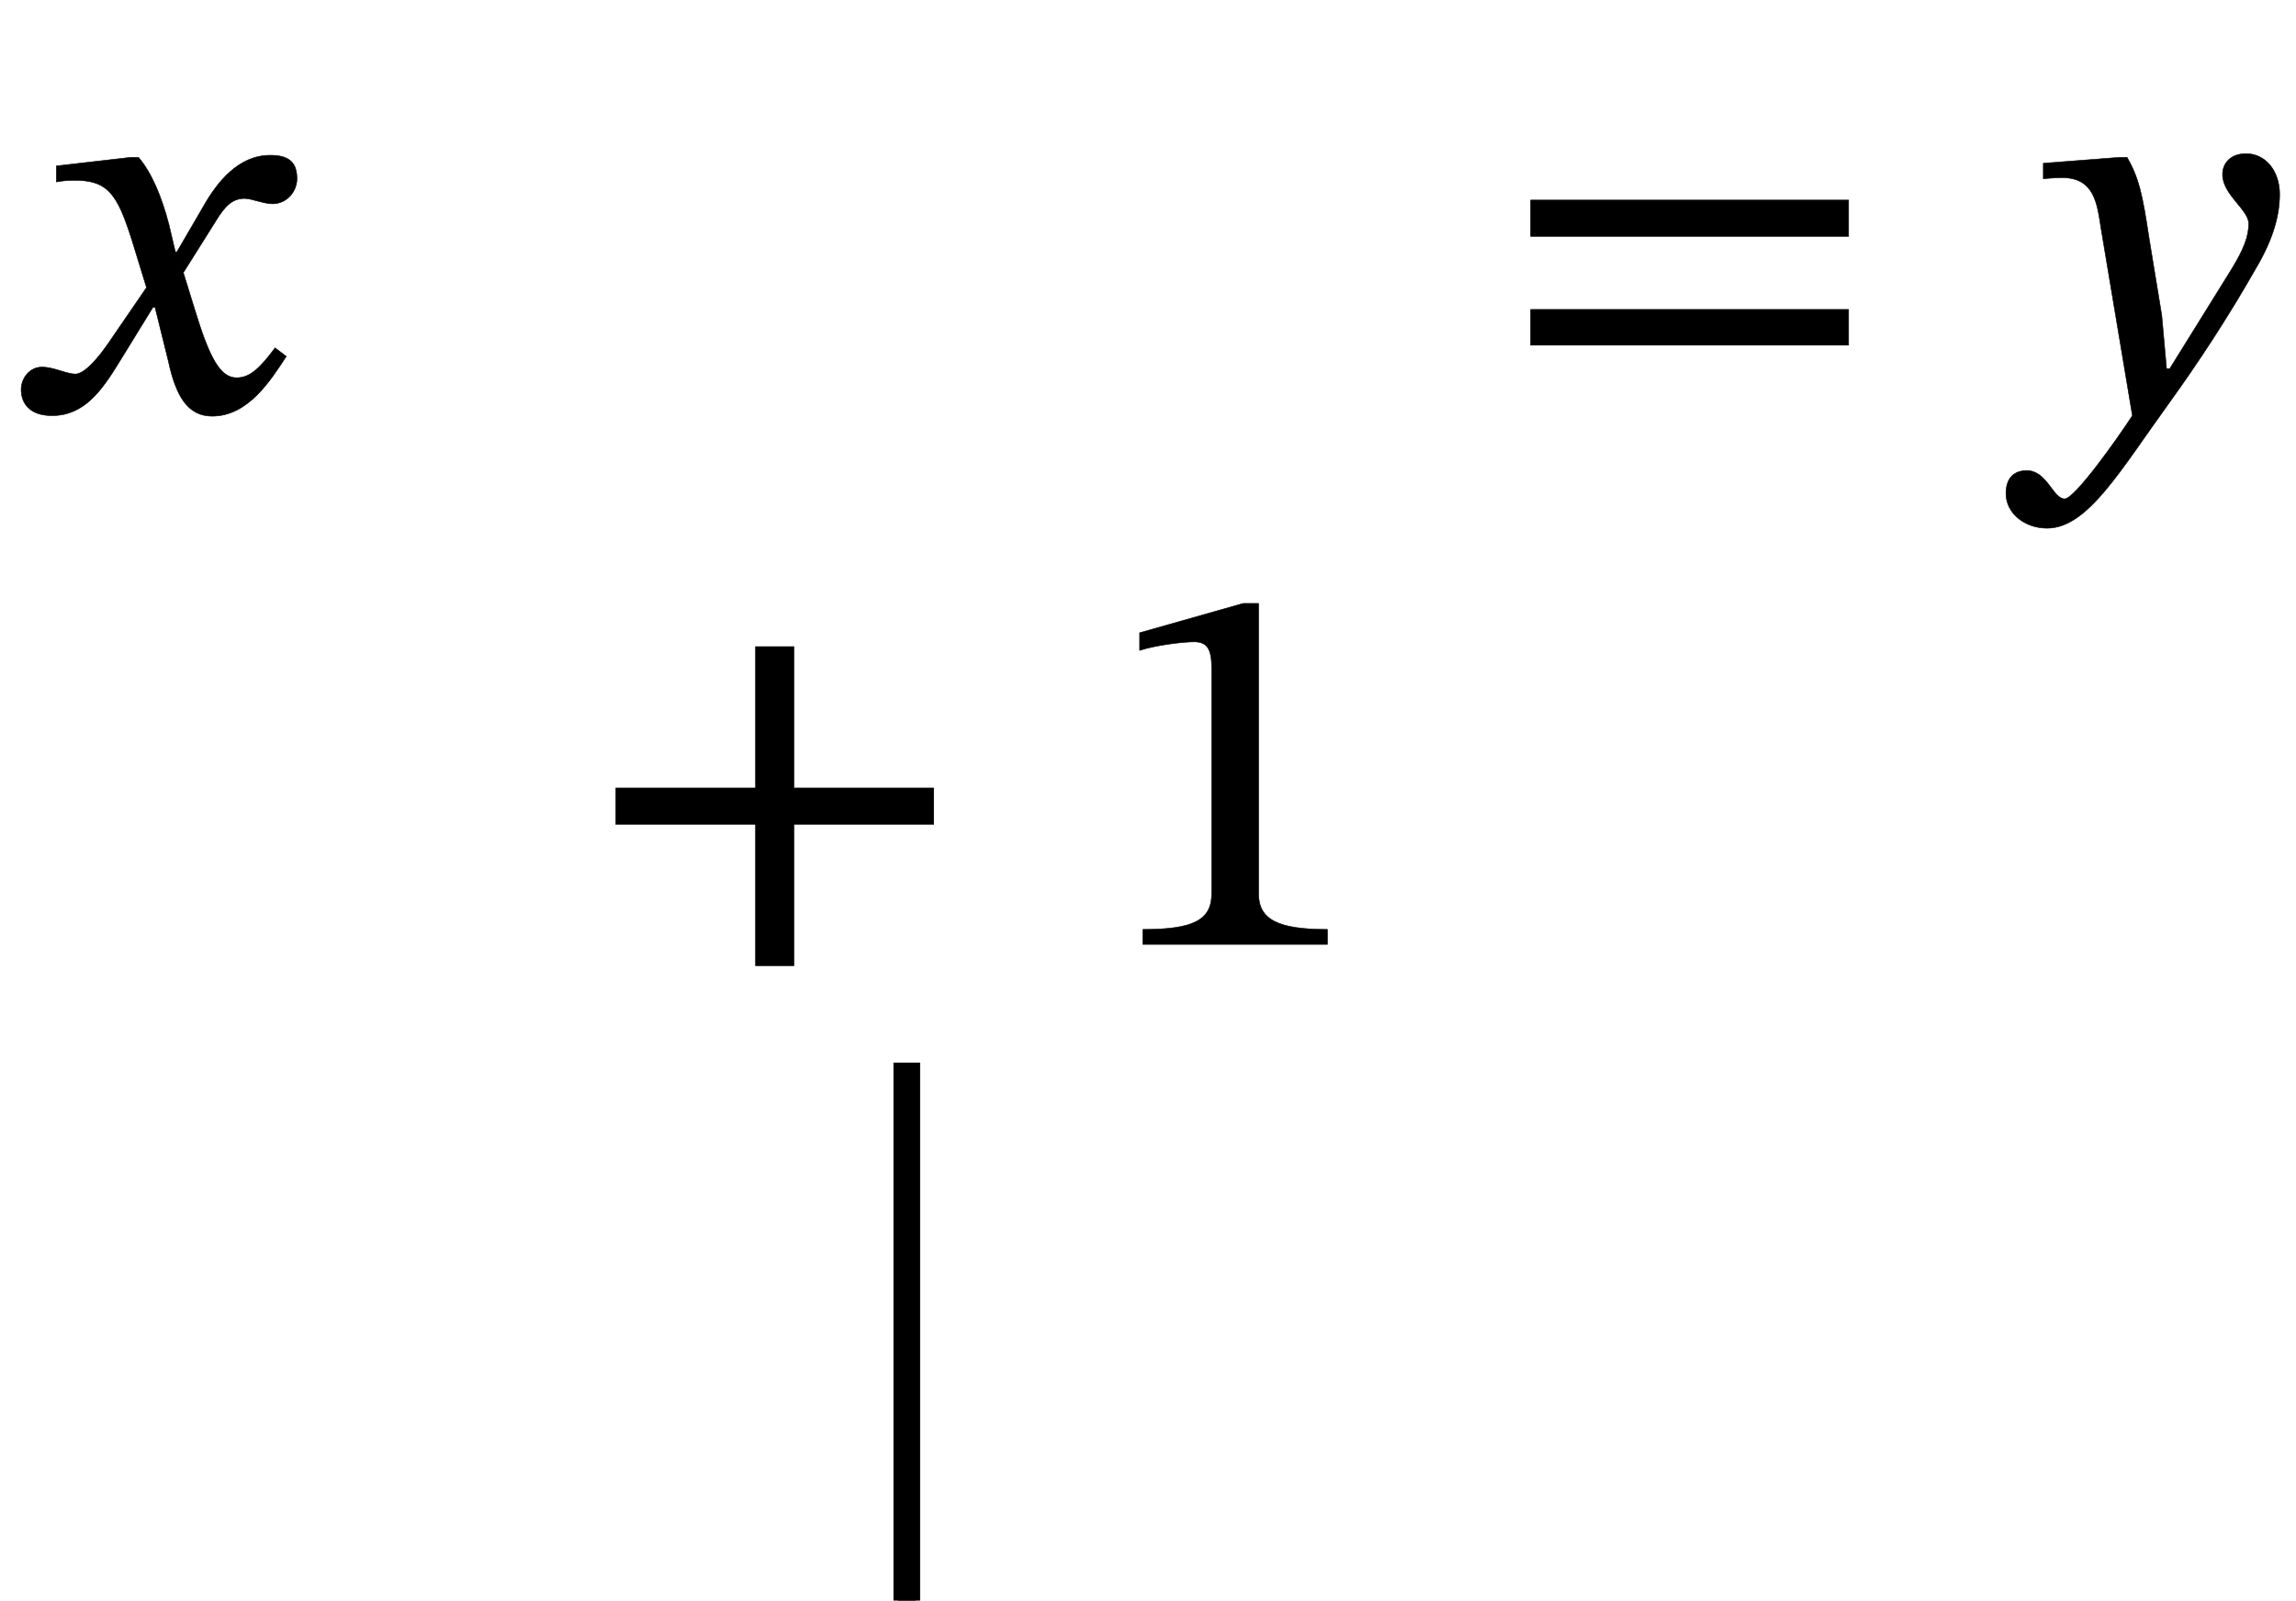<?xml version="1.0" encoding="UTF-8" standalone="no"?>
<svg xmlns="http://www.w3.org/2000/svg" viewBox="-1 0 258.24 180" width="258.24" height="180">
    <g fill="currentColor" stroke="currentColor">
        <g transform="translate(0,105.48)" id="21">
            <g transform="translate(0,0)" id="5">
                <g transform="translate(0,-59.28)" id="undefined">
                    <g transform="translate(0,0)" id="6"></g>
                    <g transform="translate(33.54,0)" id="7"></g>
                    <g transform="translate(152.44,0)" id="8">
                        <g transform="translate(0,0)" id="1"></g>
                    </g>
                    <g transform="translate(225.64,0)" id="9"></g>
                    <g transform="translate(225.64,0)" id="10"></g>
                </g>
                <g transform="translate(0,0.72)" id="undefined">
                    <g transform="translate(0,0)" id="11"></g>
                    <g transform="translate(33.54,0)" id="12">
                        <g transform="translate(16,0)" id="3"></g>
                    </g>
                    <g transform="translate(152.44,0)" id="13"></g>
                    <g transform="translate(225.64,0)" id="14"></g>
                    <g transform="translate(225.64,0)" id="15"></g>
                </g>
                <g transform="translate(0,60.72)" id="undefined">
                    <g transform="translate(0,0)" id="16"></g>
                    <g transform="translate(33.54,0)" id="22">
                        <rect type="rect" x="66.45" y="-46.2" width="2" height="60"></rect>
                    </g>
                    <g transform="translate(152.44,0)" id="18"></g>
                    <g transform="translate(225.64,0)" id="19"></g>
                    <g transform="translate(225.64,0)" id="20"></g>
                </g>
            </g>
        </g>
        <g transform="translate(0,105.48)" id="21">
            <g transform="translate(0,0)" id="5">
                <g transform="translate(0,-59.28)" id="undefined">
                    <g transform="translate(0,0)" id="6">
                        <path id="0" style="opacity:1" aria-hidden="true" d="M 315,298 L 312,298 L 300,349 C 286,403 267,447 243,475L 228,475 L 89,459 L 89,429 C 89,429 104,432 120,432C 186,433 203,406 230,322L 258,231 L 186,126 C 147,70 129,69 125,69C 108,69 84,82 62,82C 38,82 23,60 23,40C 23,15 38,-9 81,-9C 141,-9 174,38 206,90L 270,194 L 274,194 L 299,93 C 313,28 335,-10 381,-10C 449,-10 491,58 520,102L 499,118 C 472,82 453,62 427,62C 396,62 376,99 348,191L 327,259 L 388,356 C 405,384 419,398 442,398C 455,398 478,388 494,388C 521,388 540,411 540,435C 540,463 528,479 490,479C 431,479 391,430 364,382Z" transform="translate(0, 0) scale(0.06, -0.06)"></path>
                    </g>
                    <g transform="translate(33.54,0)" id="7"></g>
                    <g transform="translate(152.44,0)" id="8">
                        <g transform="translate(0,0)" id="1">
                            <path id="undefined" style="opacity:1" aria-hidden="true" d="M 658,327 L 658,395 L 62,395 L 62,327 ZM 658,123 L 658,190 L 62,190 L 62,123 Z" transform="translate(15, 0) scale(0.06, -0.06)"></path>
                        </g>
                    </g>
                    <g transform="translate(225.64,0)" id="9"></g>
                    <g transform="translate(225.64,0)" id="10">
                        <path id="2" style="opacity:1" aria-hidden="true" d="M 251,325 C 239,405 232,437 210,475L 195,475 L 53,464 L 53,435 C 53,435 74,437 88,437C 149,437 154,388 161,343L 220,-9 C 192,-52 112,-165 93,-165C 71,-165 60,-112 22,-112C -1,-112 -17,-125 -17,-155C -17,-192 18,-220 60,-220C 136,-220 197,-112 289,15C 341,87 398,173 452,268C 484,322 496,367 496,406C 496,449 470,482 433,482C 404,482 389,464 389,443C 389,405 438,377 438,351C 438,327 429,303 405,264L 290,79 L 284,79 L 275,179 Z" transform="translate(0, 0) scale(0.06, -0.06)"></path>
                    </g>
                </g>
                <g transform="translate(0,0.72)" id="undefined">
                    <g transform="translate(0,0)" id="11"></g>
                    <g transform="translate(33.54,0)" id="12">
                        <g transform="translate(16,0)" id="3">
                            <path id="undefined" style="opacity:1" aria-hidden="true" d="M 658,225 L 658,293 L 396,293 L 396,558 L 324,558 L 324,293 L 62,293 L 62,225 L 324,225 L 324,-40 L 396,-40 L 396,225 Z" transform="translate(15, 0) scale(0.06, -0.06)"></path>
                        </g>
                        <path id="4" style="opacity:1" aria-hidden="true" d="M 426,0 L 426,28 C 334,28 297,46 297,95L 297,639 L 268,639 L 74,584 L 74,551 C 105,561 156,567 176,567C 201,567 209,553 209,518L 209,95 C 209,45 174,28 80,28L 80,0 Z" transform="translate(89.2, 0) scale(0.06, -0.06)"></path>
                    </g>
                    <g transform="translate(152.44,0)" id="13"></g>
                    <g transform="translate(225.64,0)" id="14"></g>
                    <g transform="translate(225.64,0)" id="15"></g>
                </g>
                <g transform="translate(0,60.72)" id="undefined">
                    <g transform="translate(0,0)" id="16"></g>
                    <g transform="translate(33.54,0)" id="22"></g>
                    <g transform="translate(152.44,0)" id="18"></g>
                    <g transform="translate(225.64,0)" id="19"></g>
                    <g transform="translate(225.64,0)" id="20"></g>
                </g>
            </g>
        </g>
    </g>
</svg>